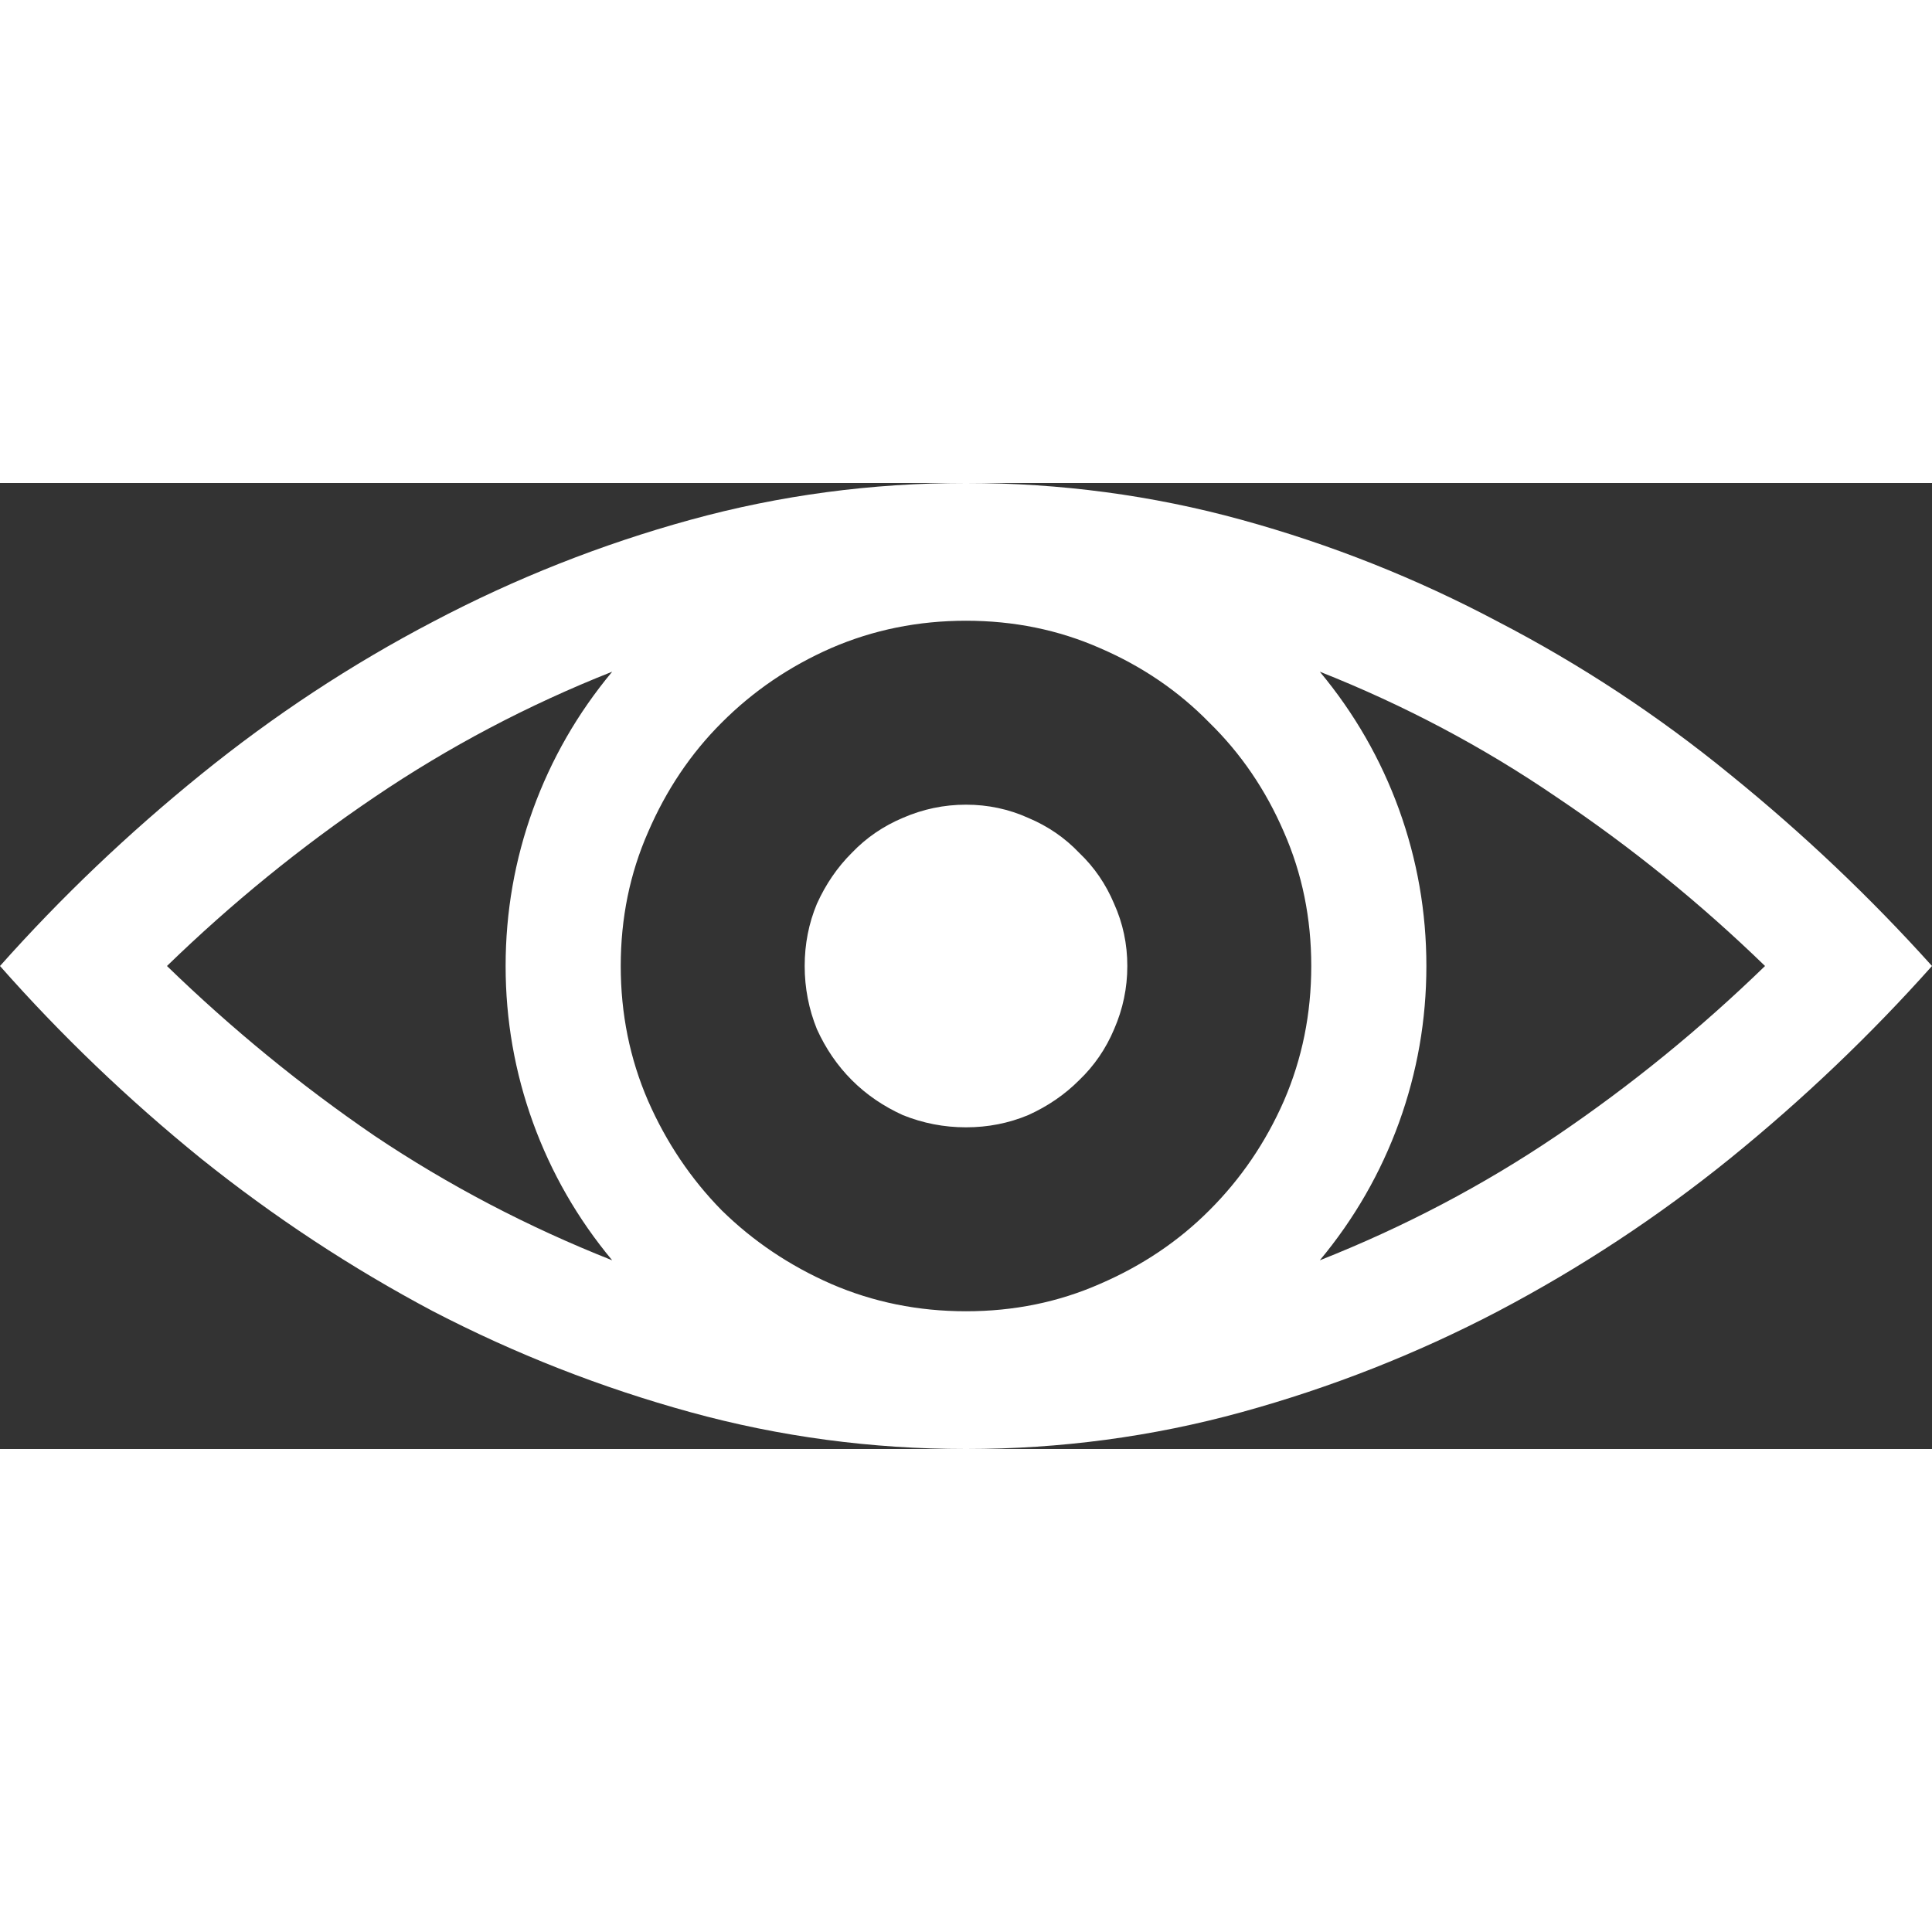 <?xml version="1.0" standalone="no"?><!DOCTYPE svg PUBLIC "-//W3C//DTD SVG 1.1//EN"
        "http://www.w3.org/Graphics/SVG/1.1/DTD/svg11.dtd">
<svg xmlns="http://www.w3.org/2000/svg" xmlns:xlink="http://www.w3.org/1999/xlink" width="12" height="12" viewBox="0 0 24 12">
    <rect x="0" y="0" width="24" height="12" fill="#333333" stroke="none"/>
    <path d="M12 0C13.172 0 14.312 0.152 15.422 0.457C16.531 0.762 17.594 1.184 18.609 1.723C19.633 2.254 20.594 2.887 21.492 3.621C22.398 4.355 23.234 5.148 24 6C23.234 6.859 22.398 7.656 21.492 8.391C20.594 9.117 19.633 9.75 18.609 10.289C17.594 10.82 16.531 11.238 15.422 11.543C14.312 11.848 13.172 12 12 12C10.828 12 9.688 11.848 8.578 11.543C7.469 11.238 6.402 10.82 5.379 10.289C4.363 9.75 3.402 9.117 2.496 8.391C1.59 7.656 0.758 6.859 0 6C0.758 5.148 1.59 4.355 2.496 3.621C3.402 2.887 4.363 2.254 5.379 1.723C6.402 1.184 7.469 0.762 8.578 0.457C9.688 0.152 10.828 0 12 0ZM12 10.289C12.594 10.289 13.148 10.176 13.664 9.949C14.188 9.723 14.641 9.418 15.023 9.035C15.414 8.645 15.723 8.191 15.949 7.676C16.176 7.152 16.289 6.594 16.289 6C16.289 5.406 16.176 4.852 15.949 4.336C15.723 3.812 15.414 3.359 15.023 2.977C14.641 2.586 14.188 2.277 13.664 2.051C13.148 1.824 12.594 1.711 12 1.711C11.406 1.711 10.848 1.824 10.324 2.051C9.809 2.277 9.355 2.586 8.965 2.977C8.582 3.359 8.277 3.812 8.051 4.336C7.824 4.852 7.711 5.406 7.711 6C7.711 6.594 7.824 7.152 8.051 7.676C8.277 8.191 8.582 8.645 8.965 9.035C9.355 9.418 9.809 9.723 10.324 9.949C10.848 10.176 11.406 10.289 12 10.289ZM7.605 9.656C7.176 9.141 6.848 8.57 6.621 7.945C6.395 7.32 6.281 6.672 6.281 6C6.281 5.328 6.395 4.68 6.621 4.055C6.848 3.43 7.176 2.859 7.605 2.344C6.559 2.758 5.574 3.277 4.652 3.902C3.738 4.52 2.879 5.219 2.074 6C2.879 6.781 3.738 7.484 4.652 8.109C5.574 8.727 6.559 9.242 7.605 9.656ZM21.926 6C21.121 5.219 20.258 4.52 19.336 3.902C18.422 3.277 17.441 2.758 16.395 2.344C16.824 2.859 17.152 3.43 17.379 4.055C17.605 4.68 17.719 5.328 17.719 6C17.719 6.672 17.605 7.32 17.379 7.945C17.152 8.57 16.824 9.141 16.395 9.656C17.441 9.242 18.422 8.727 19.336 8.109C20.258 7.484 21.121 6.781 21.926 6ZM12 3.996C12.273 3.996 12.531 4.051 12.773 4.16C13.016 4.262 13.227 4.406 13.406 4.594C13.594 4.773 13.738 4.984 13.84 5.227C13.949 5.469 14.004 5.727 14.004 6C14.004 6.273 13.949 6.535 13.84 6.785C13.738 7.027 13.594 7.238 13.406 7.418C13.227 7.598 13.016 7.742 12.773 7.852C12.531 7.953 12.273 8.004 12 8.004C11.727 8.004 11.465 7.953 11.215 7.852C10.973 7.742 10.762 7.598 10.582 7.418C10.402 7.238 10.258 7.027 10.148 6.785C10.047 6.535 9.996 6.273 9.996 6C9.996 5.727 10.047 5.469 10.148 5.227C10.258 4.984 10.402 4.773 10.582 4.594C10.762 4.406 10.973 4.262 11.215 4.16C11.465 4.051 11.727 3.996 12 3.996Z"
          fill="white"></path>
</svg>
